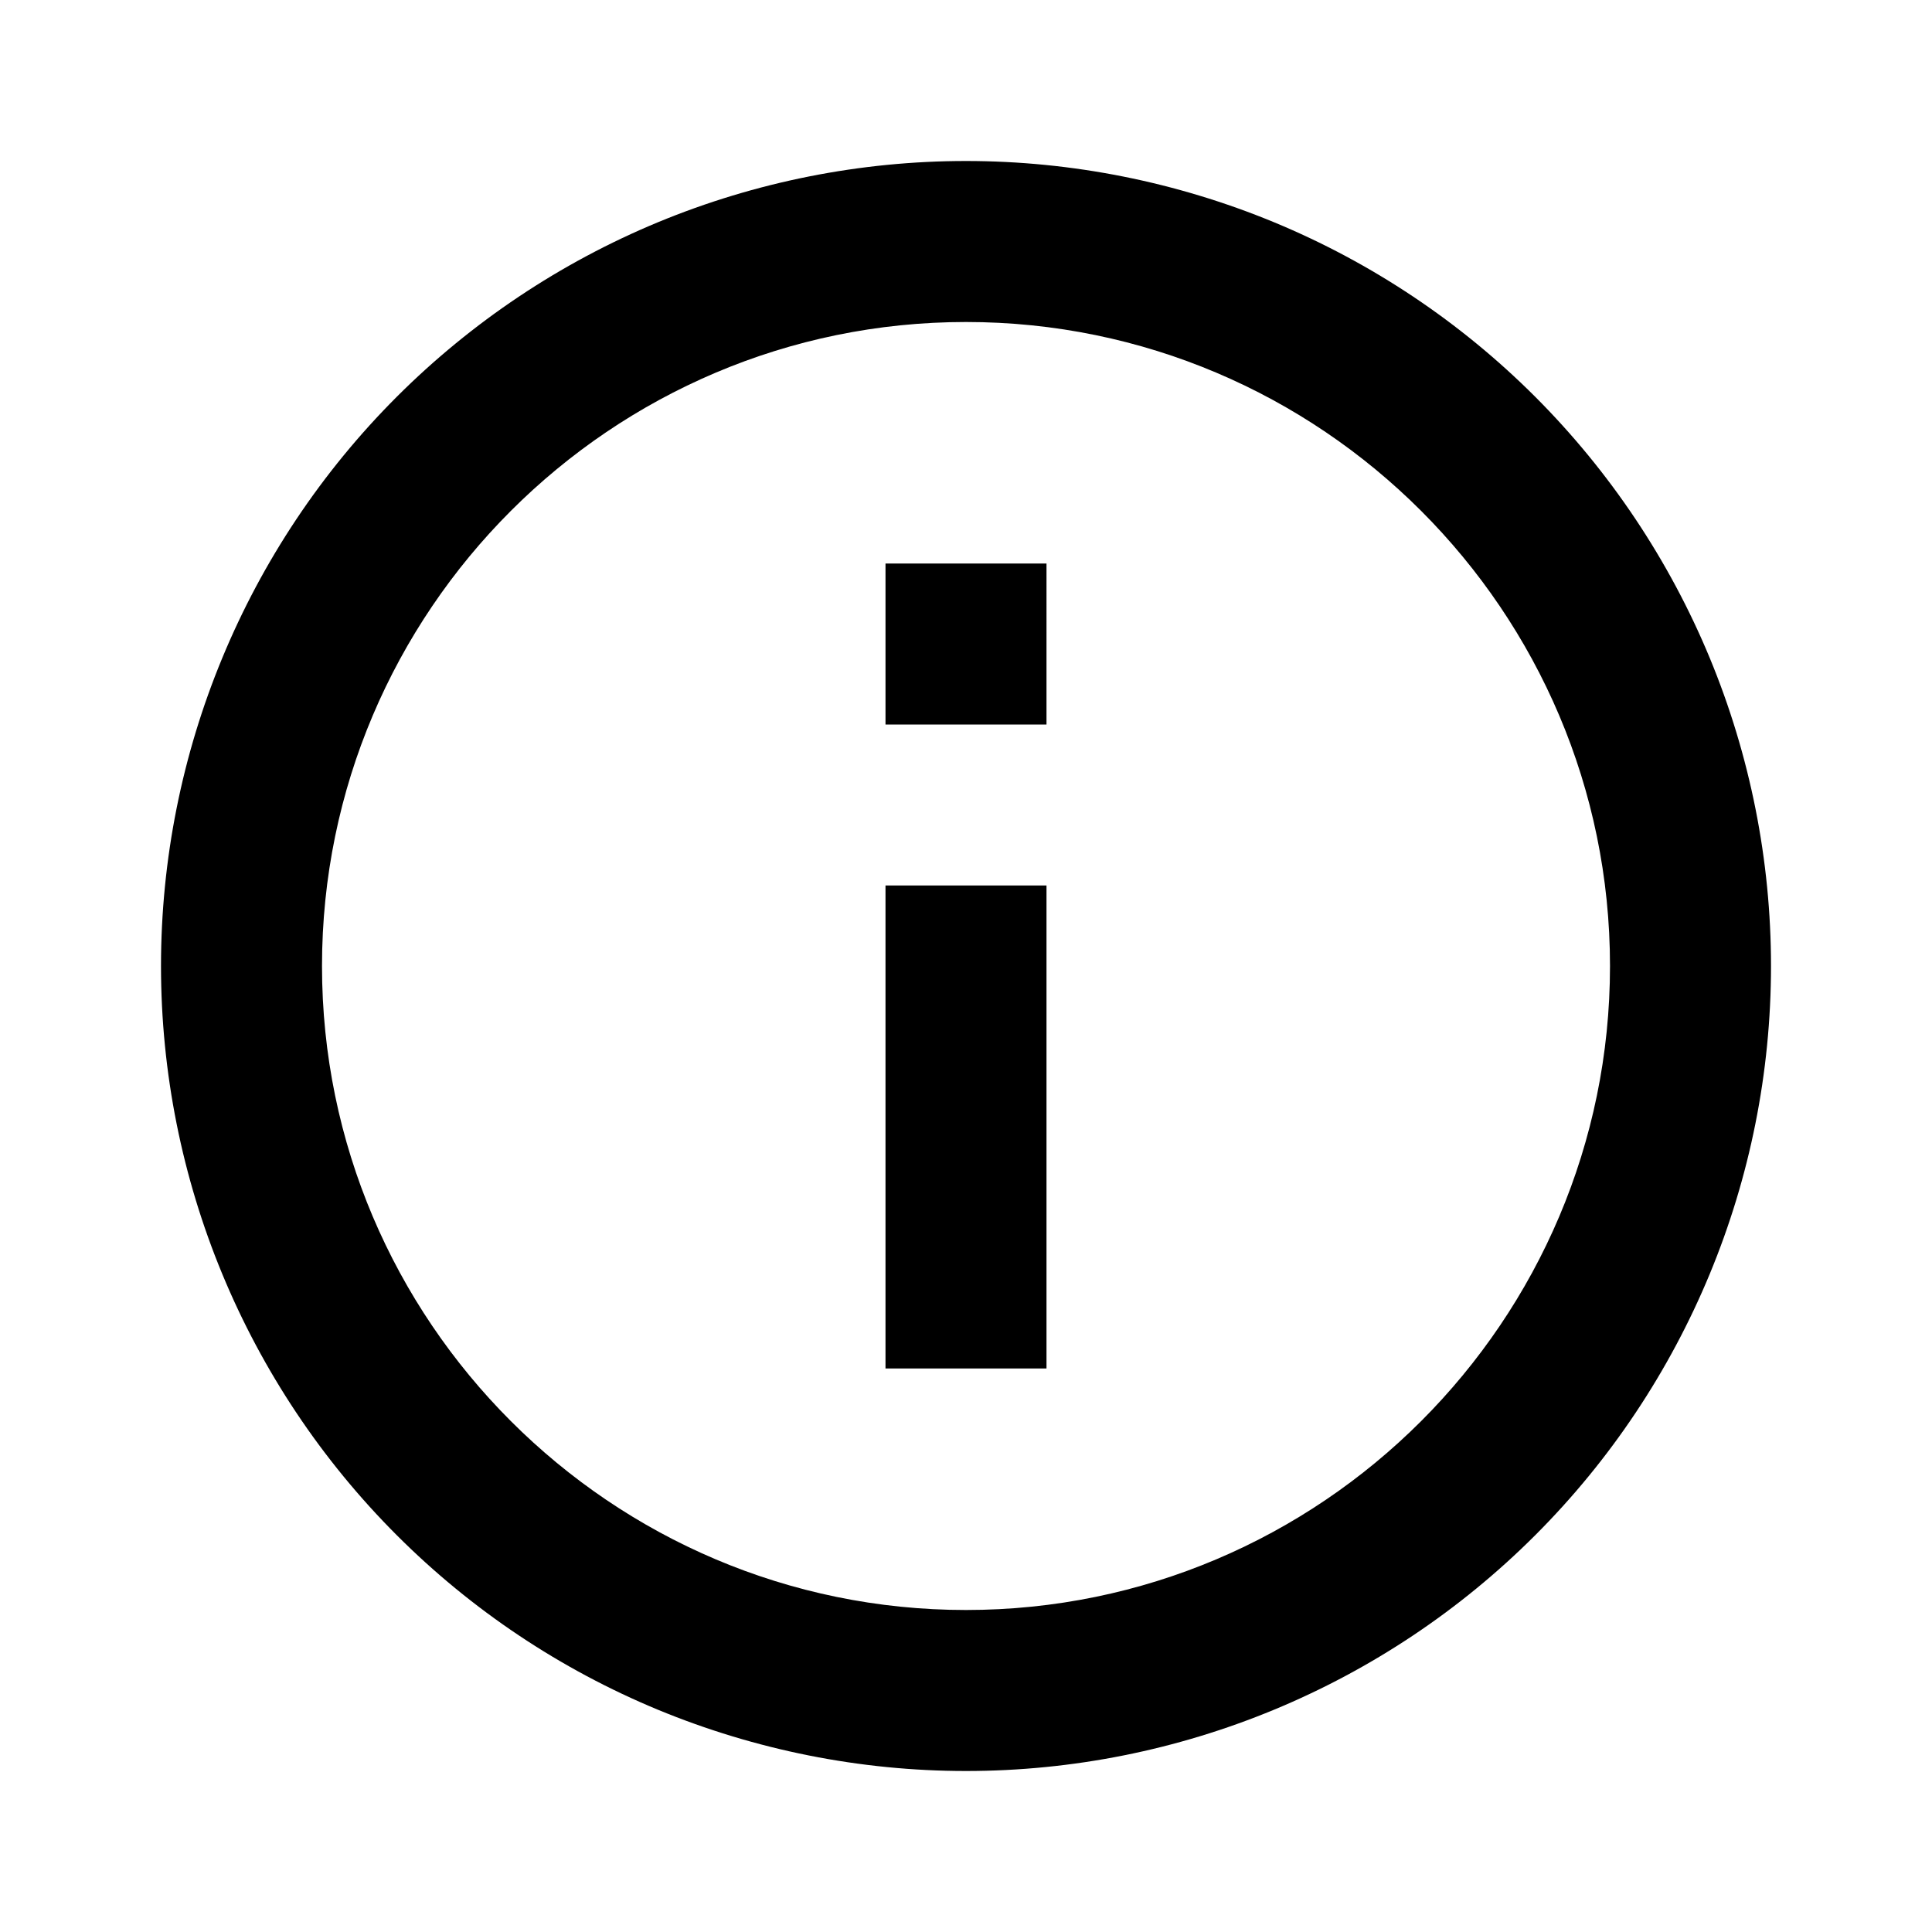 <svg xmlns="http://www.w3.org/2000/svg" width="24" height="24" fill="none" viewBox="0 0 24 24">
    <path fill="currentColor" d="M11 9h2V7h-2v2zm1 11c-4.41 0-8-3.59-8-8s3.59-8 8-8 8 3.59 8 8-3.59 8-8 8zm0-18c-1.313 0-2.614.259-3.827.761-1.213.503-2.315 1.24-3.244 2.168C3.054 6.804 2 9.348 2 12s1.054 5.196 2.929 7.071c.929.929 2.03 1.665 3.244 2.168C9.386 21.74 10.687 22 12 22c2.652 0 5.196-1.054 7.071-2.929C20.946 17.196 22 14.652 22 12c0-1.313-.259-2.614-.761-3.827-.503-1.213-1.24-2.315-2.168-3.244-.929-.929-2.03-1.665-3.244-2.168C14.614 2.26 13.313 2 12 2zm-1 15h2v-6h-2v6z"/>
</svg>
